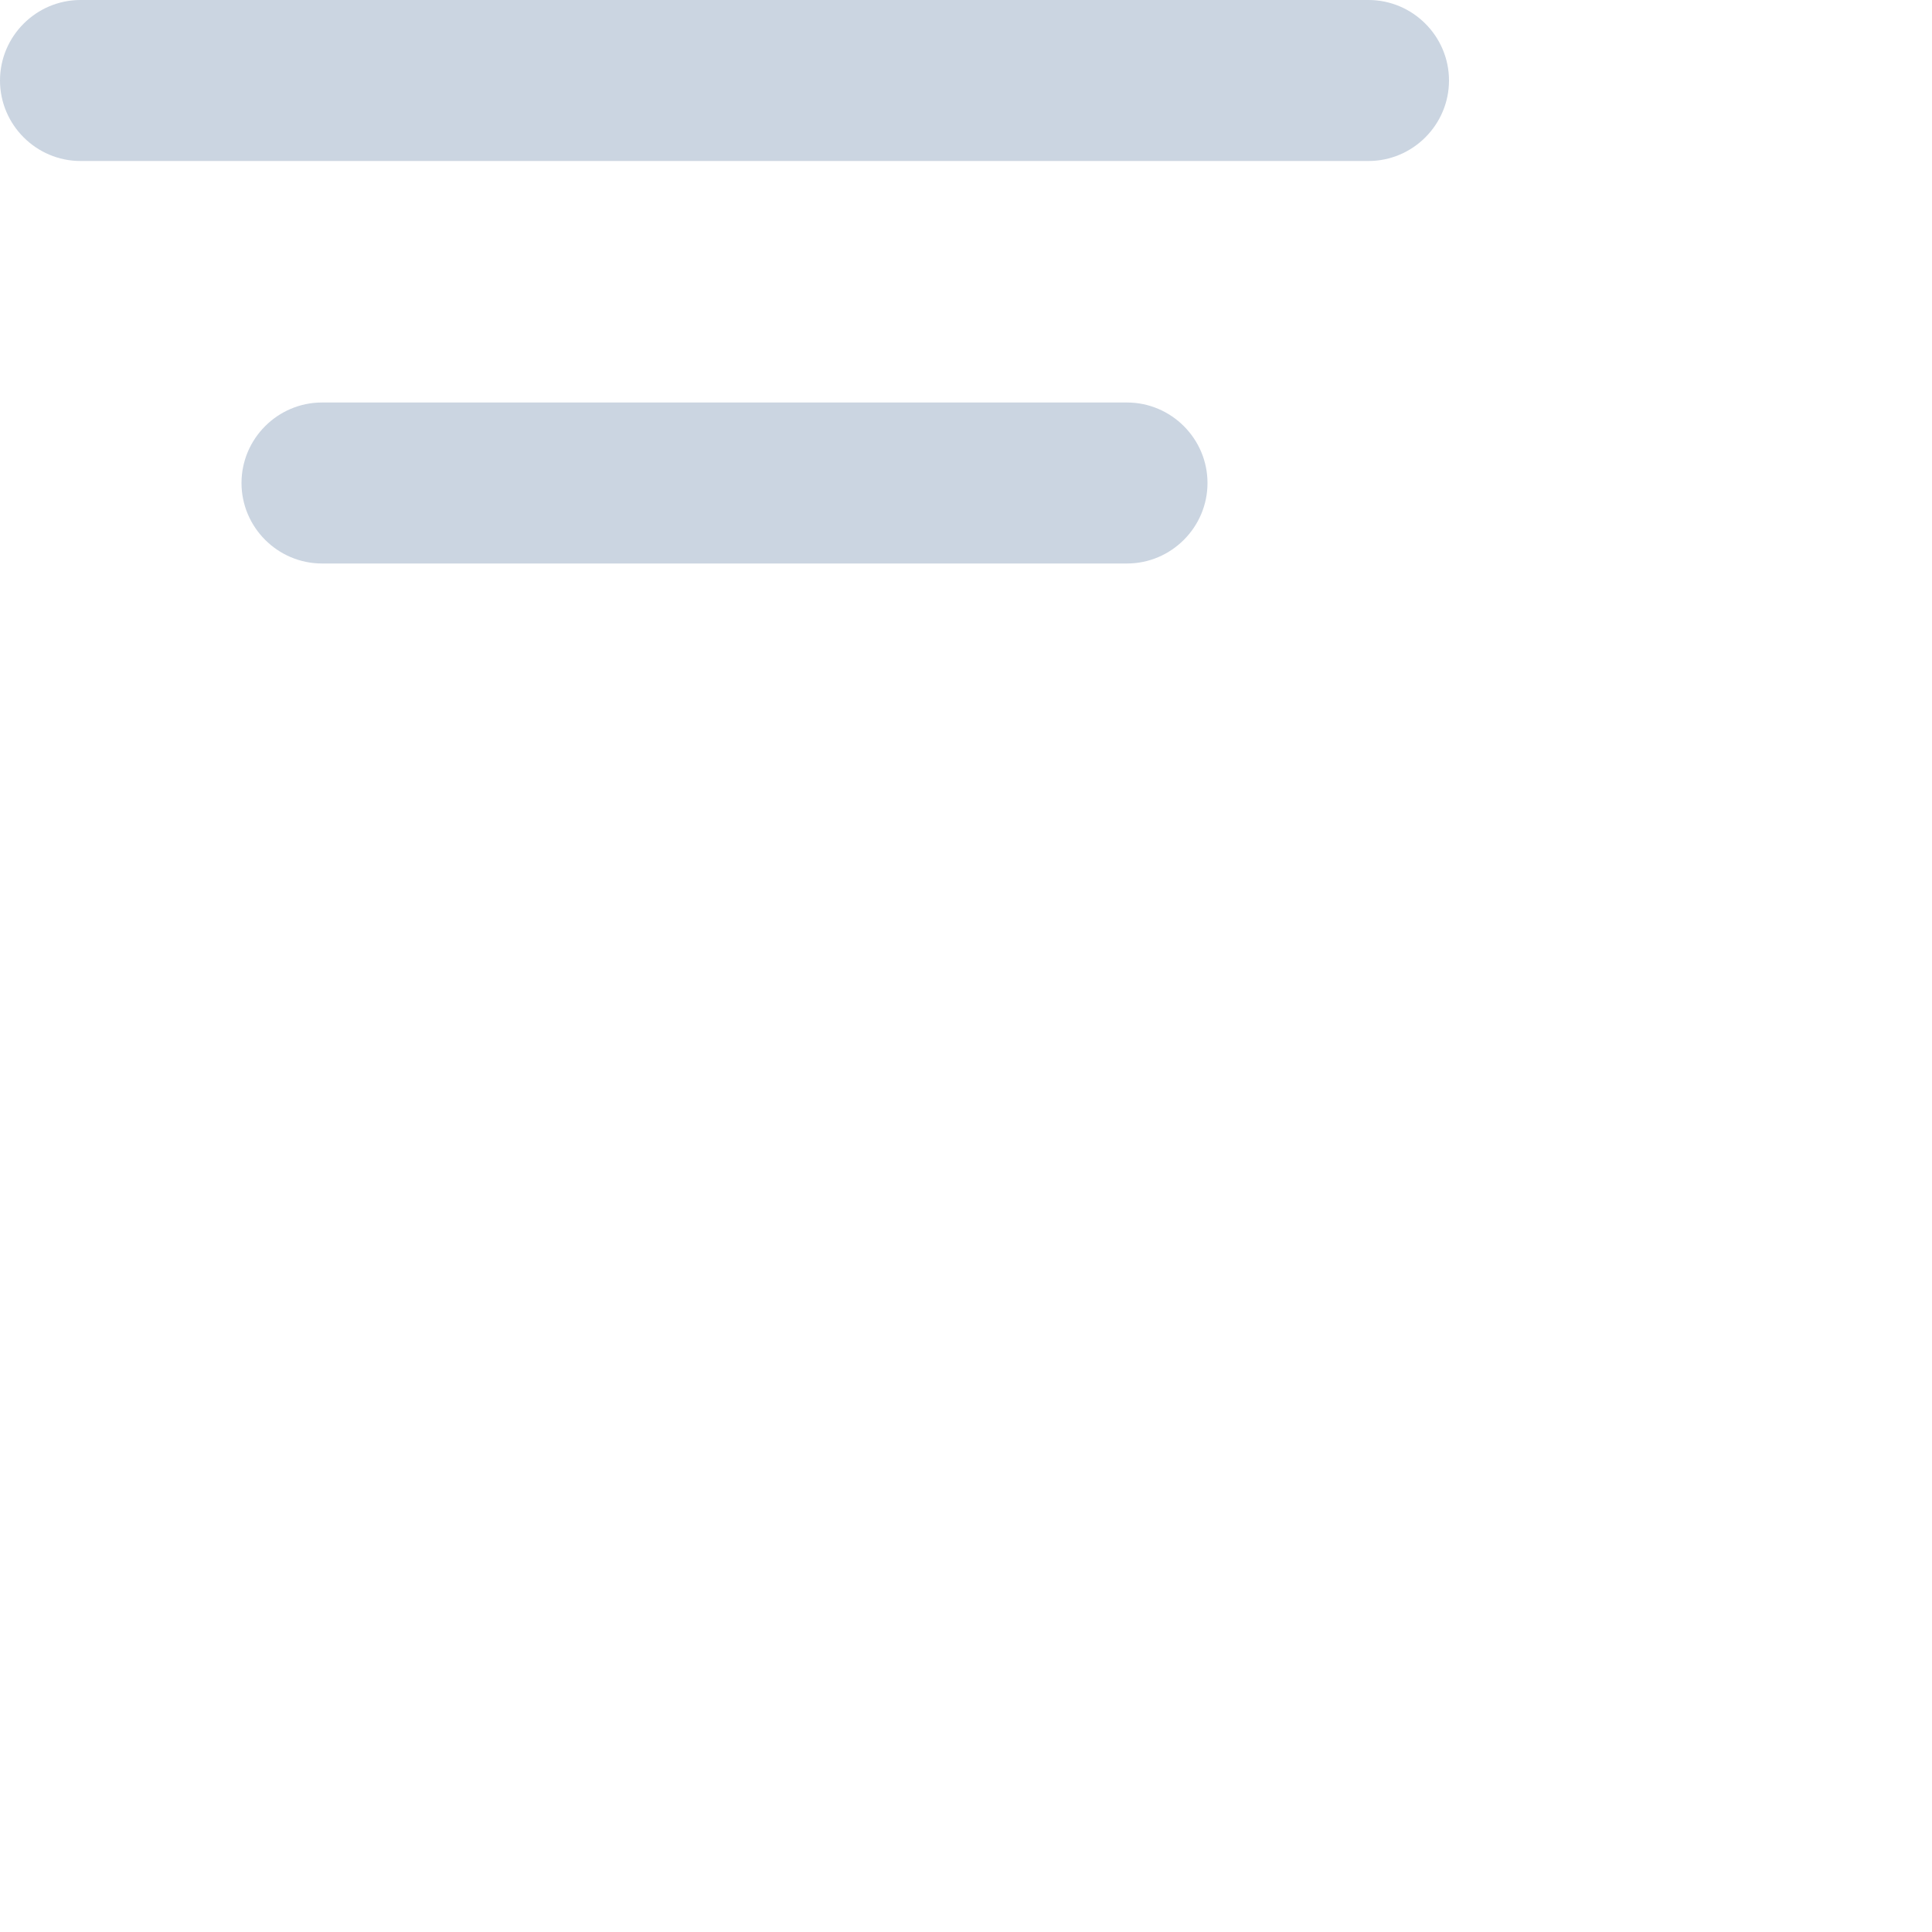<svg class="fill-current stroke-current w-full h-full" stroke-width="0.2" width="6" height="6" viewBox="0 0 24 24" stroke="none" xmlns="http://www.w3.org/2000/svg">
<path d="M0 1C0 1.55 0.45 2 1 2H17C17.55 2 18 1.55 18 1C18 0.45 17.55 0 17 0H1C0.45 0 0 0.45 0 1ZM4 7H14C14.55 7 15 6.55 15 6C15 5.45 14.55 5 14 5H4C3.45 5 3 5.45 3 6C3 6.55 3.45 7 4 7Z" fill="#CBD5E1"/>
</svg>
